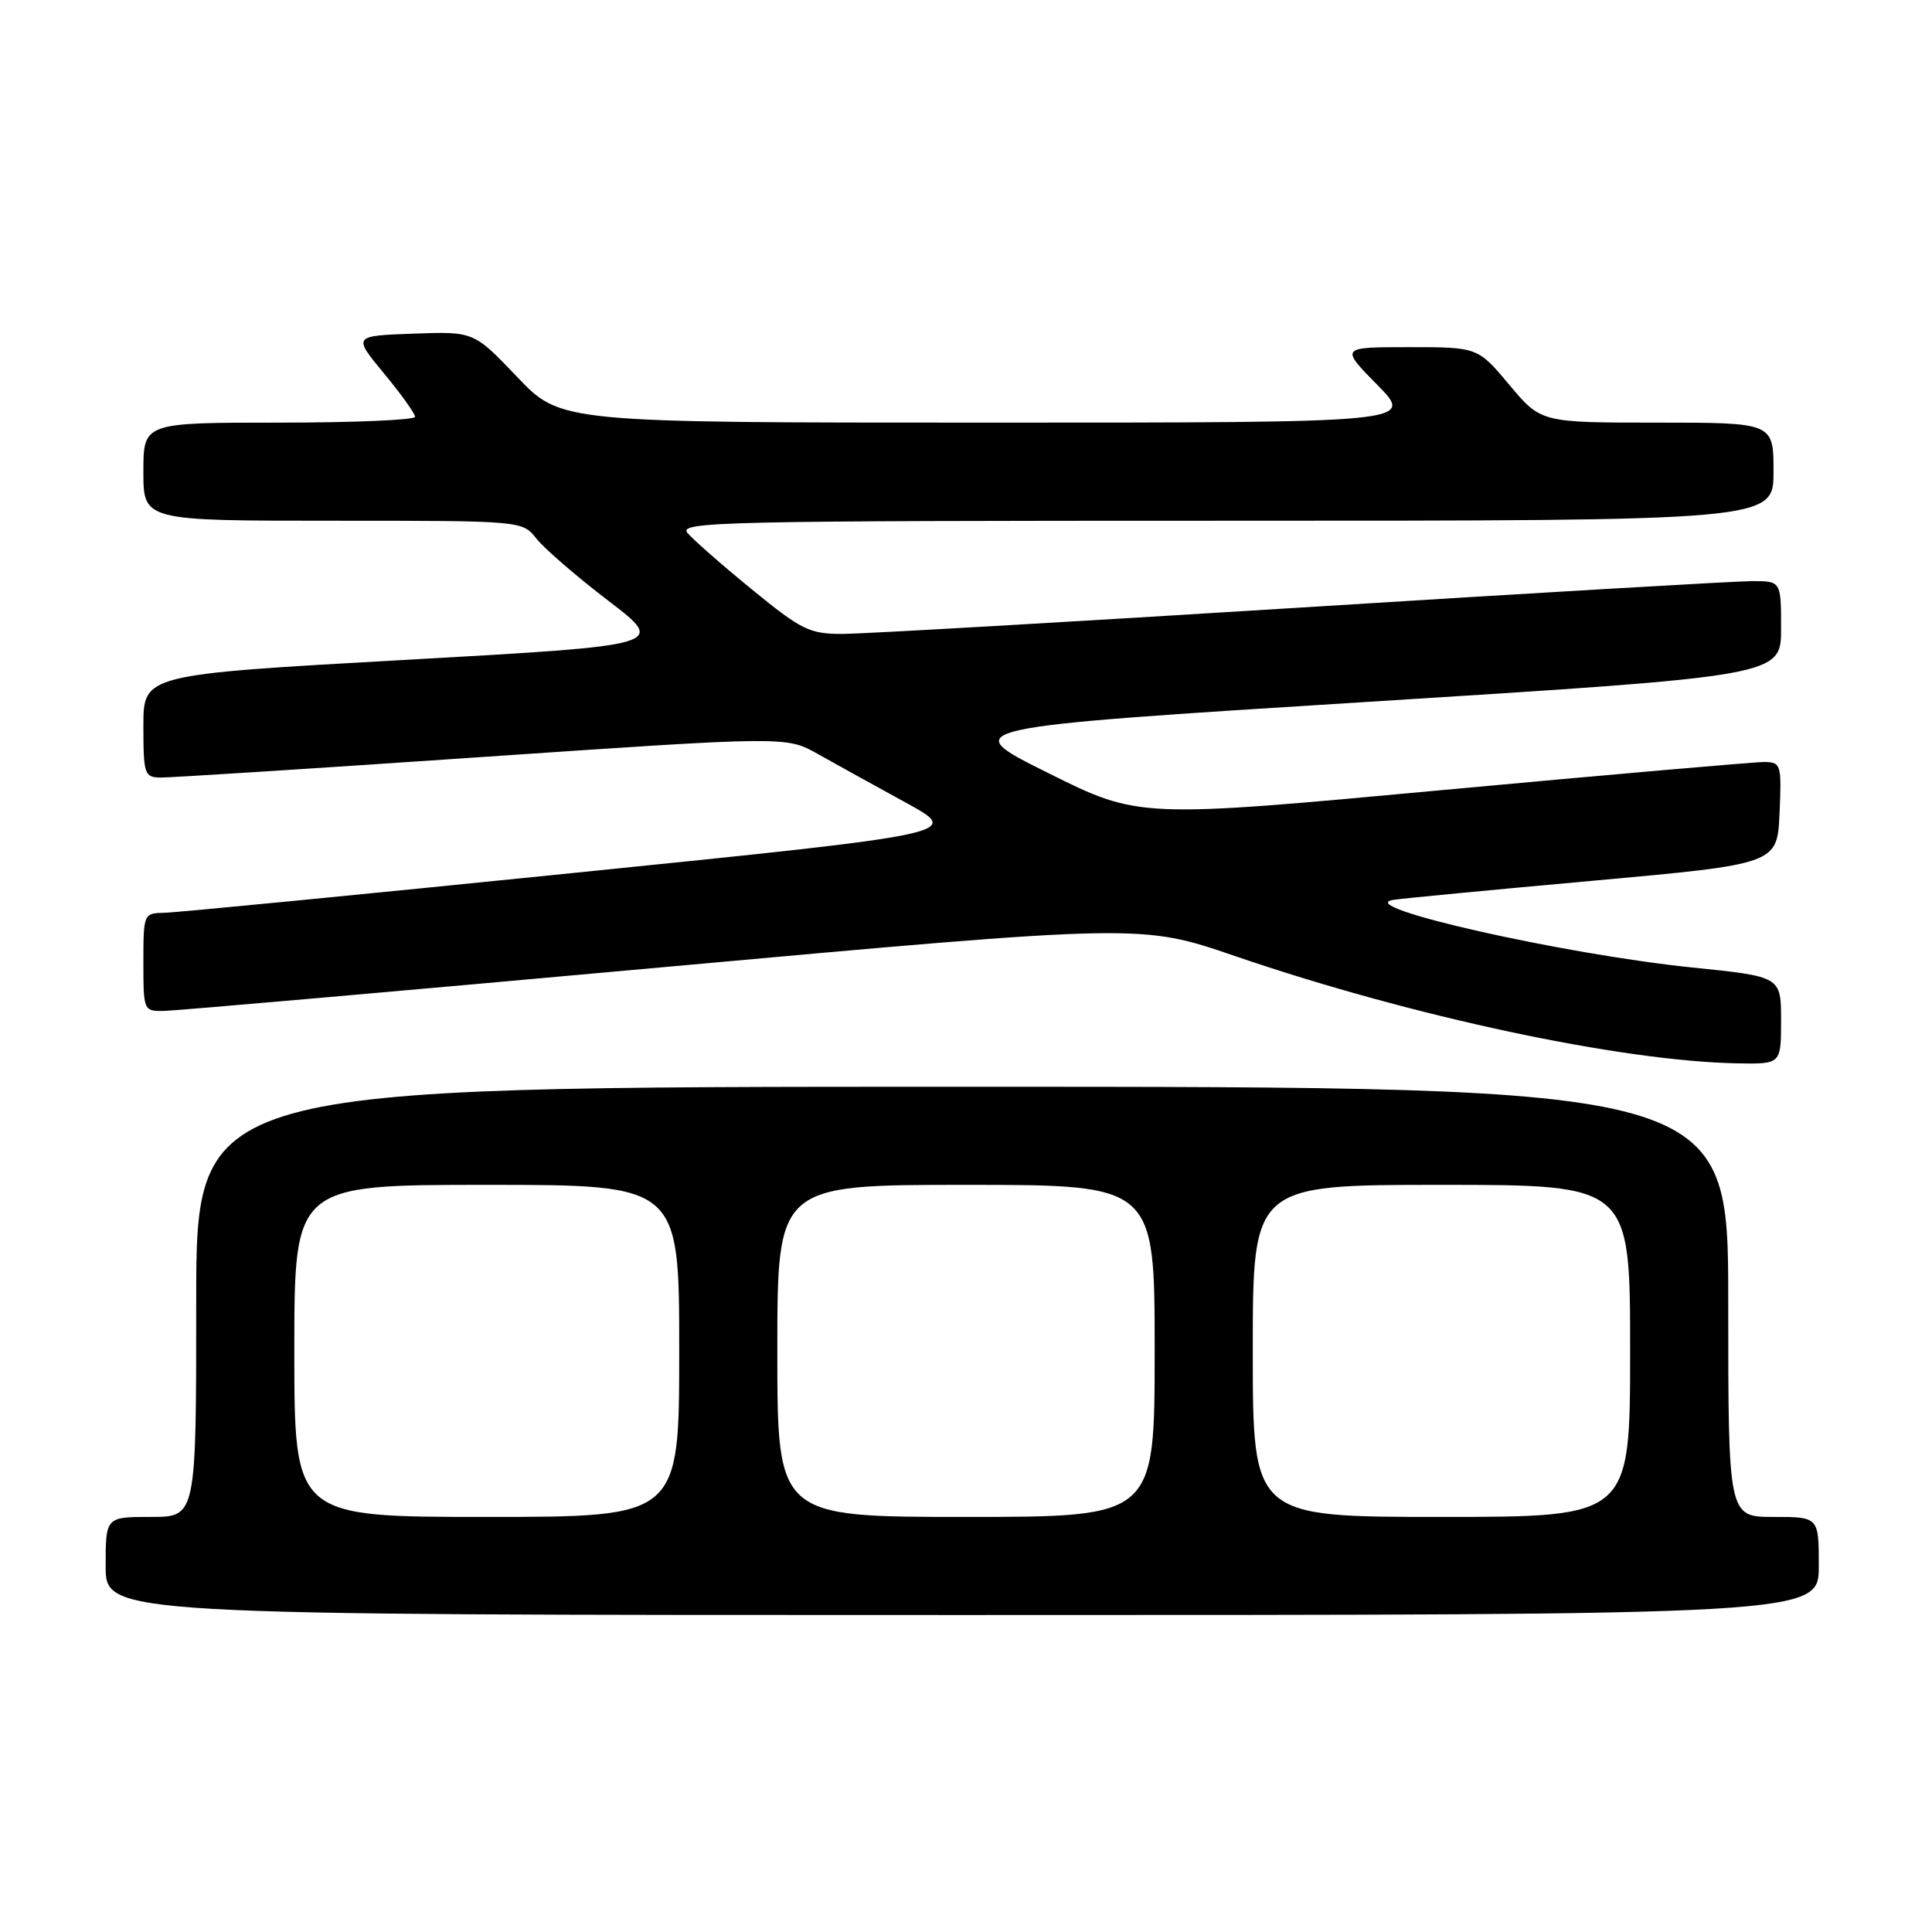 <?xml version="1.0" encoding="UTF-8" standalone="no"?>
<!DOCTYPE svg PUBLIC "-//W3C//DTD SVG 1.1//EN" "http://www.w3.org/Graphics/SVG/1.1/DTD/svg11.dtd" >
<svg xmlns="http://www.w3.org/2000/svg" xmlns:xlink="http://www.w3.org/1999/xlink" version="1.1" viewBox="0 0 256 256">
 <g >
 <path fill="currentColor"
d=" M 241.00 207.50 C 241.00 201.00 241.00 201.00 235.00 201.00 C 229.00 201.00 229.00 201.00 229.00 172.50 C 229.00 144.00 229.00 144.00 127.50 144.00 C 26.00 144.00 26.00 144.00 26.00 172.50 C 26.00 201.00 26.00 201.00 20.00 201.00 C 14.00 201.00 14.00 201.00 14.00 207.50 C 14.00 214.00 14.00 214.00 127.50 214.00 C 241.00 214.00 241.00 214.00 241.00 207.50 Z  M 236.00 135.20 C 236.00 129.40 236.00 129.40 224.25 128.20 C 207.10 126.44 179.13 120.12 184.61 119.24 C 185.77 119.05 197.69 117.91 211.11 116.70 C 235.50 114.49 235.50 114.49 235.80 107.75 C 236.08 101.30 235.99 101.00 233.80 100.97 C 232.53 100.96 213.37 102.63 191.21 104.68 C 150.91 108.42 150.91 108.42 138.85 102.41 C 126.79 96.41 126.79 96.41 181.40 92.99 C 236.00 89.57 236.00 89.57 236.00 83.28 C 236.00 77.00 236.00 77.00 232.18 77.00 C 230.08 77.00 203.19 78.57 172.43 80.50 C 141.67 82.42 114.33 83.99 111.67 84.00 C 107.26 84.00 106.22 83.49 99.64 78.11 C 95.67 74.87 91.83 71.50 91.09 70.61 C 89.86 69.13 95.71 69.00 162.38 69.00 C 235.00 69.00 235.00 69.00 235.00 62.50 C 235.00 56.00 235.00 56.00 219.59 56.00 C 204.19 56.00 204.19 56.00 200.00 51.00 C 195.81 46.00 195.81 46.00 186.69 46.00 C 177.58 46.00 177.58 46.00 182.50 51.00 C 187.42 56.00 187.42 56.00 130.86 56.00 C 74.30 56.00 74.30 56.00 68.54 49.96 C 62.78 43.92 62.78 43.92 54.77 44.21 C 46.76 44.50 46.76 44.50 50.88 49.48 C 53.15 52.22 55.00 54.81 55.00 55.23 C 55.00 55.65 46.90 56.00 37.00 56.00 C 19.00 56.00 19.00 56.00 19.00 62.50 C 19.00 69.00 19.00 69.00 44.11 69.00 C 69.21 69.00 69.21 69.00 71.08 71.37 C 72.11 72.68 76.40 76.39 80.63 79.62 C 88.31 85.50 88.31 85.50 53.65 87.44 C 19.00 89.38 19.00 89.38 19.00 96.19 C 19.00 102.58 19.14 103.00 21.25 103.03 C 22.49 103.05 41.66 101.83 63.85 100.31 C 104.20 97.56 104.20 97.56 108.35 99.90 C 110.63 101.18 115.87 104.08 120.00 106.34 C 127.49 110.44 127.49 110.44 76.00 115.67 C 47.67 118.55 23.26 120.93 21.75 120.95 C 19.04 121.00 19.00 121.09 19.00 127.50 C 19.00 133.94 19.03 134.00 21.75 133.95 C 23.26 133.93 53.01 131.32 87.85 128.16 C 151.20 122.42 151.20 122.42 163.64 126.68 C 187.06 134.70 214.79 140.62 230.25 140.90 C 236.00 141.00 236.00 141.00 236.00 135.20 Z  M 39.00 179.00 C 39.00 157.00 39.00 157.00 64.50 157.00 C 90.00 157.00 90.00 157.00 90.00 179.00 C 90.00 201.00 90.00 201.00 64.50 201.00 C 39.00 201.00 39.00 201.00 39.00 179.00 Z  M 103.00 179.00 C 103.00 157.00 103.00 157.00 128.00 157.00 C 153.00 157.00 153.00 157.00 153.00 179.00 C 153.00 201.00 153.00 201.00 128.00 201.00 C 103.00 201.00 103.00 201.00 103.00 179.00 Z  M 166.00 179.00 C 166.00 157.00 166.00 157.00 191.00 157.00 C 216.00 157.00 216.00 157.00 216.00 179.00 C 216.00 201.00 216.00 201.00 191.00 201.00 C 166.00 201.00 166.00 201.00 166.00 179.00 Z "/>
</g>
</svg>
